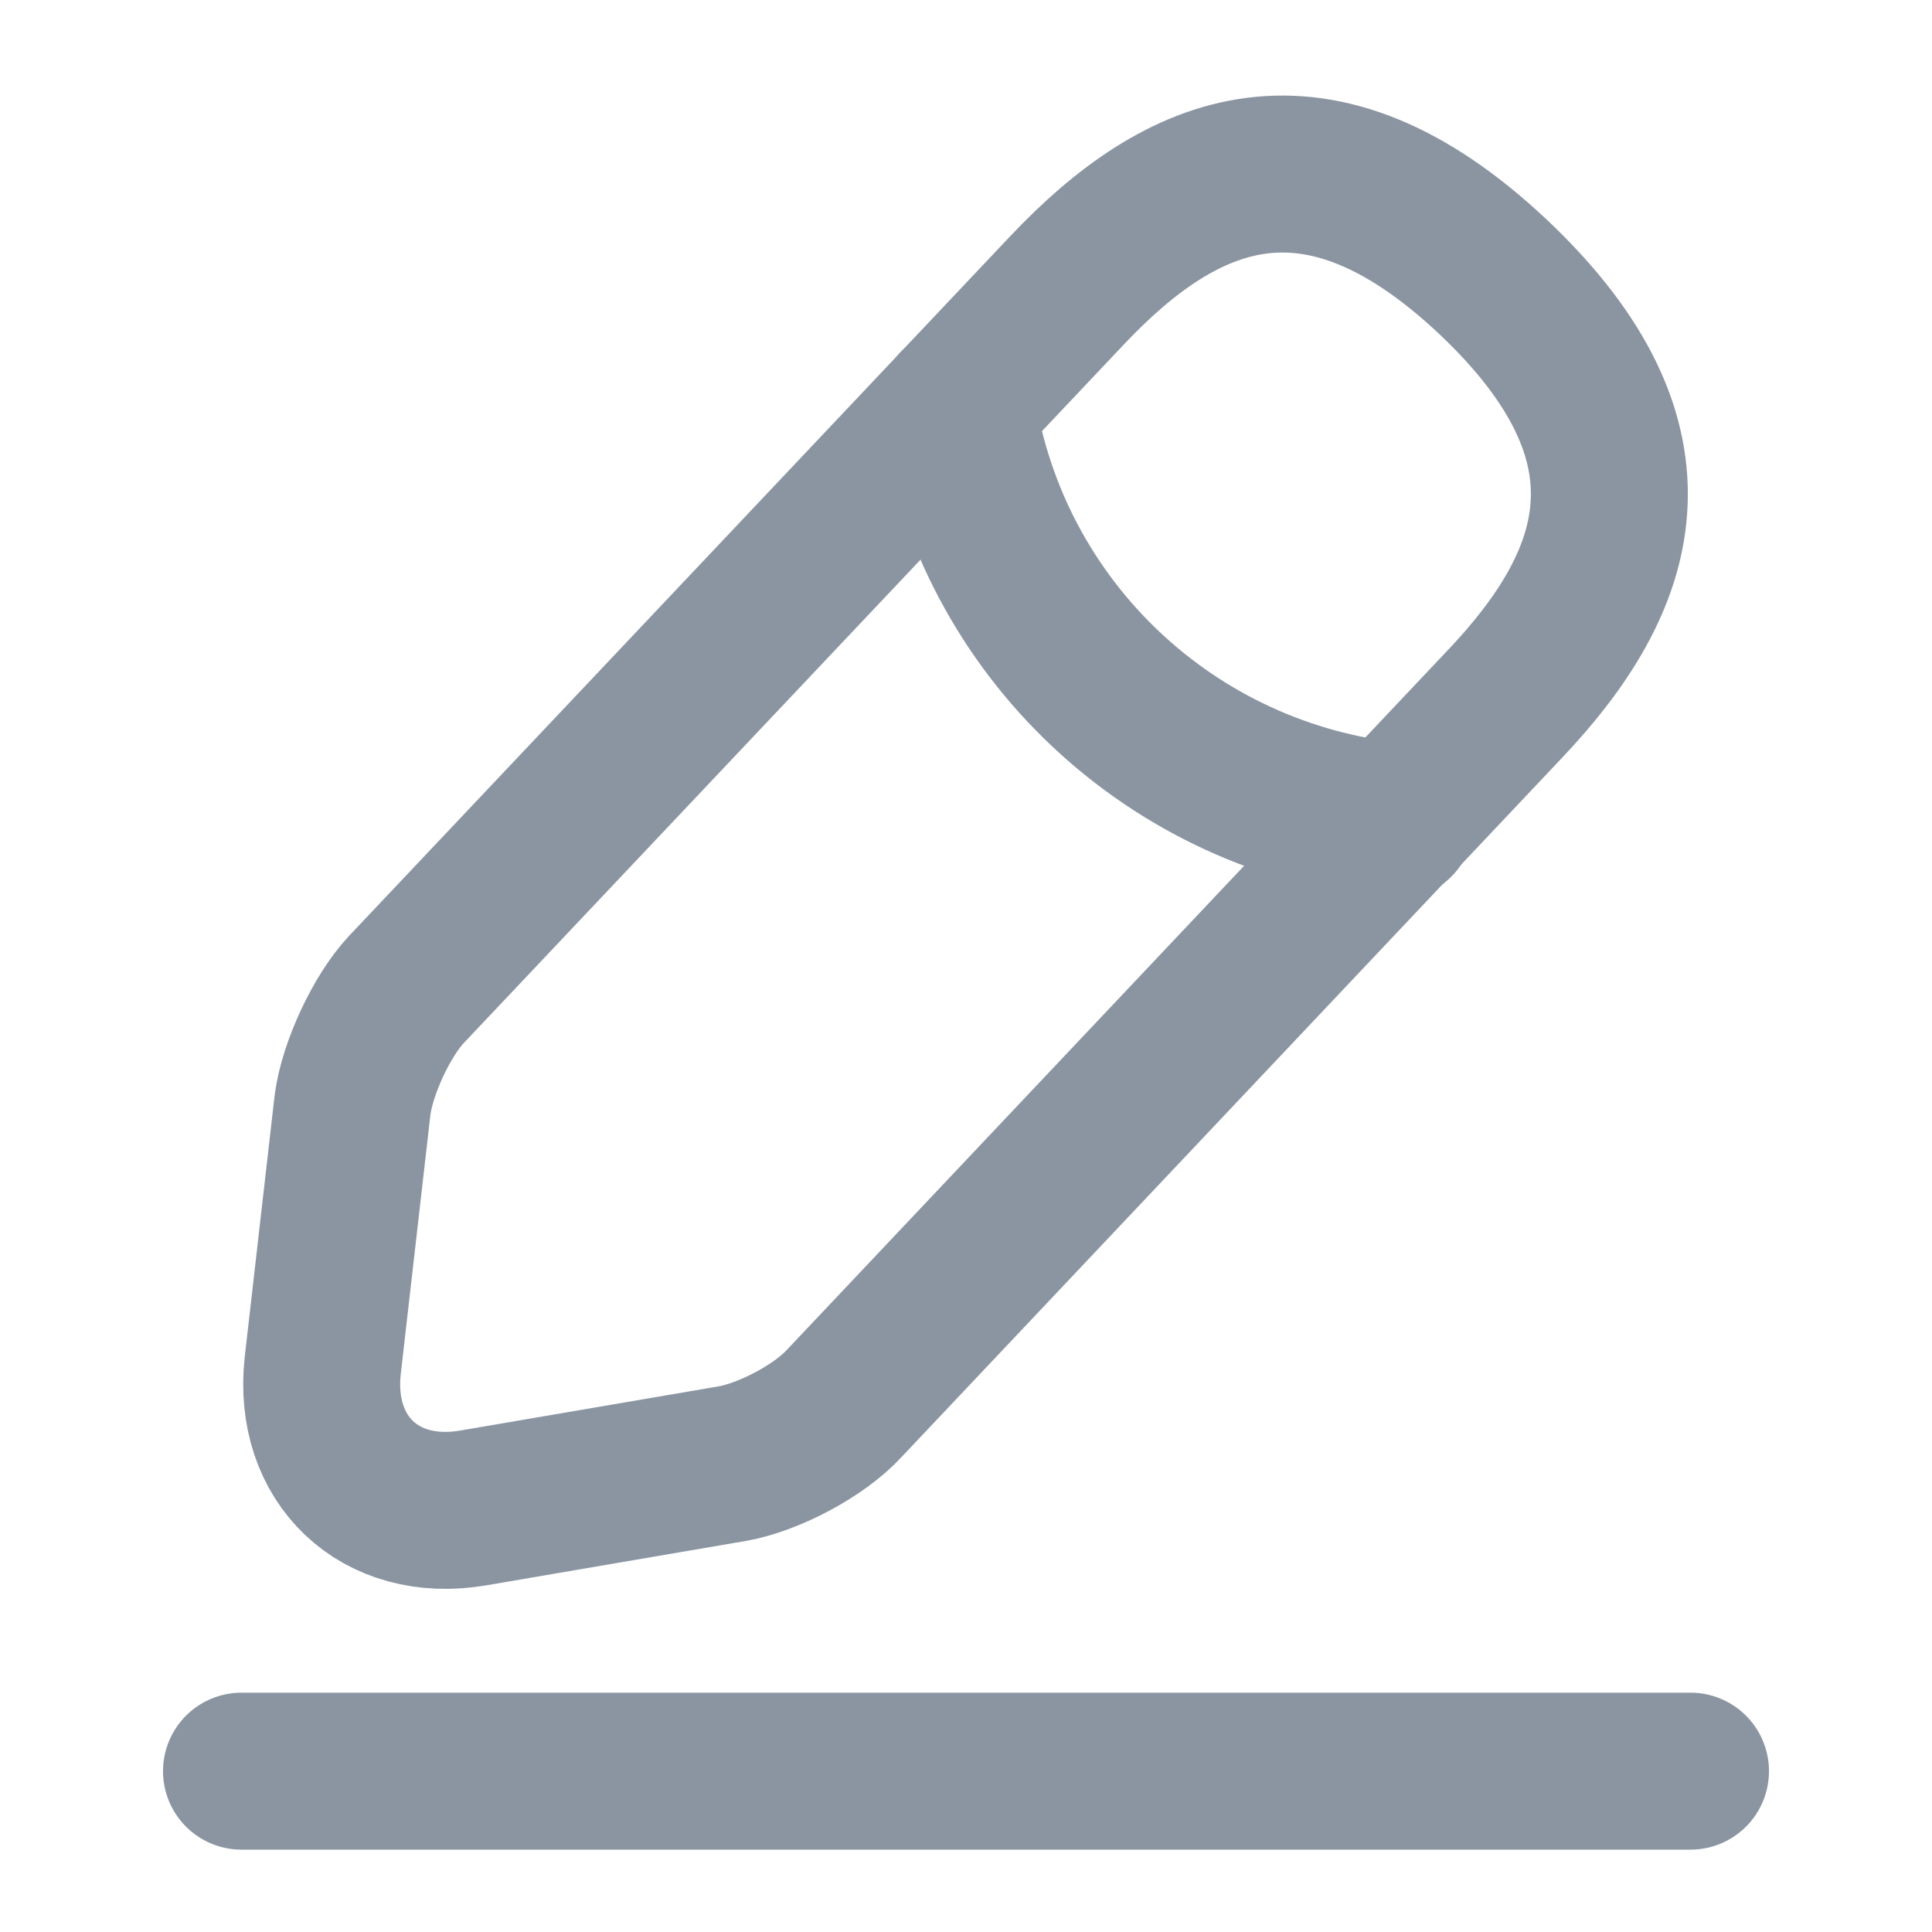 <svg width="16" height="16" viewBox="0 0 16 16" fill="none" xmlns="http://www.w3.org/2000/svg">
<path d="M8.84 2.401L3.366 8.194C3.16 8.414 2.96 8.847 2.92 9.147L2.673 11.307C2.586 12.088 3.146 12.621 3.92 12.488L6.066 12.121C6.366 12.068 6.786 11.848 6.993 11.621L12.466 5.827C13.413 4.827 13.84 3.687 12.366 2.294C10.9 0.914 9.786 1.401 8.84 2.401Z" stroke="#8B95A2" stroke-width="1.3" stroke-miterlimit="10" stroke-linecap="round" stroke-linejoin="round"/>
<path d="M7.926 3.367C8.212 5.207 9.706 6.614 11.559 6.801" stroke="#8B95A2" stroke-width="1.3" stroke-miterlimit="10" stroke-linecap="round" stroke-linejoin="round"/>
<path d="M2 14.668H14" stroke="#8B95A2" stroke-width="1.3" stroke-miterlimit="10" stroke-linecap="round" stroke-linejoin="round"/>
</svg>
